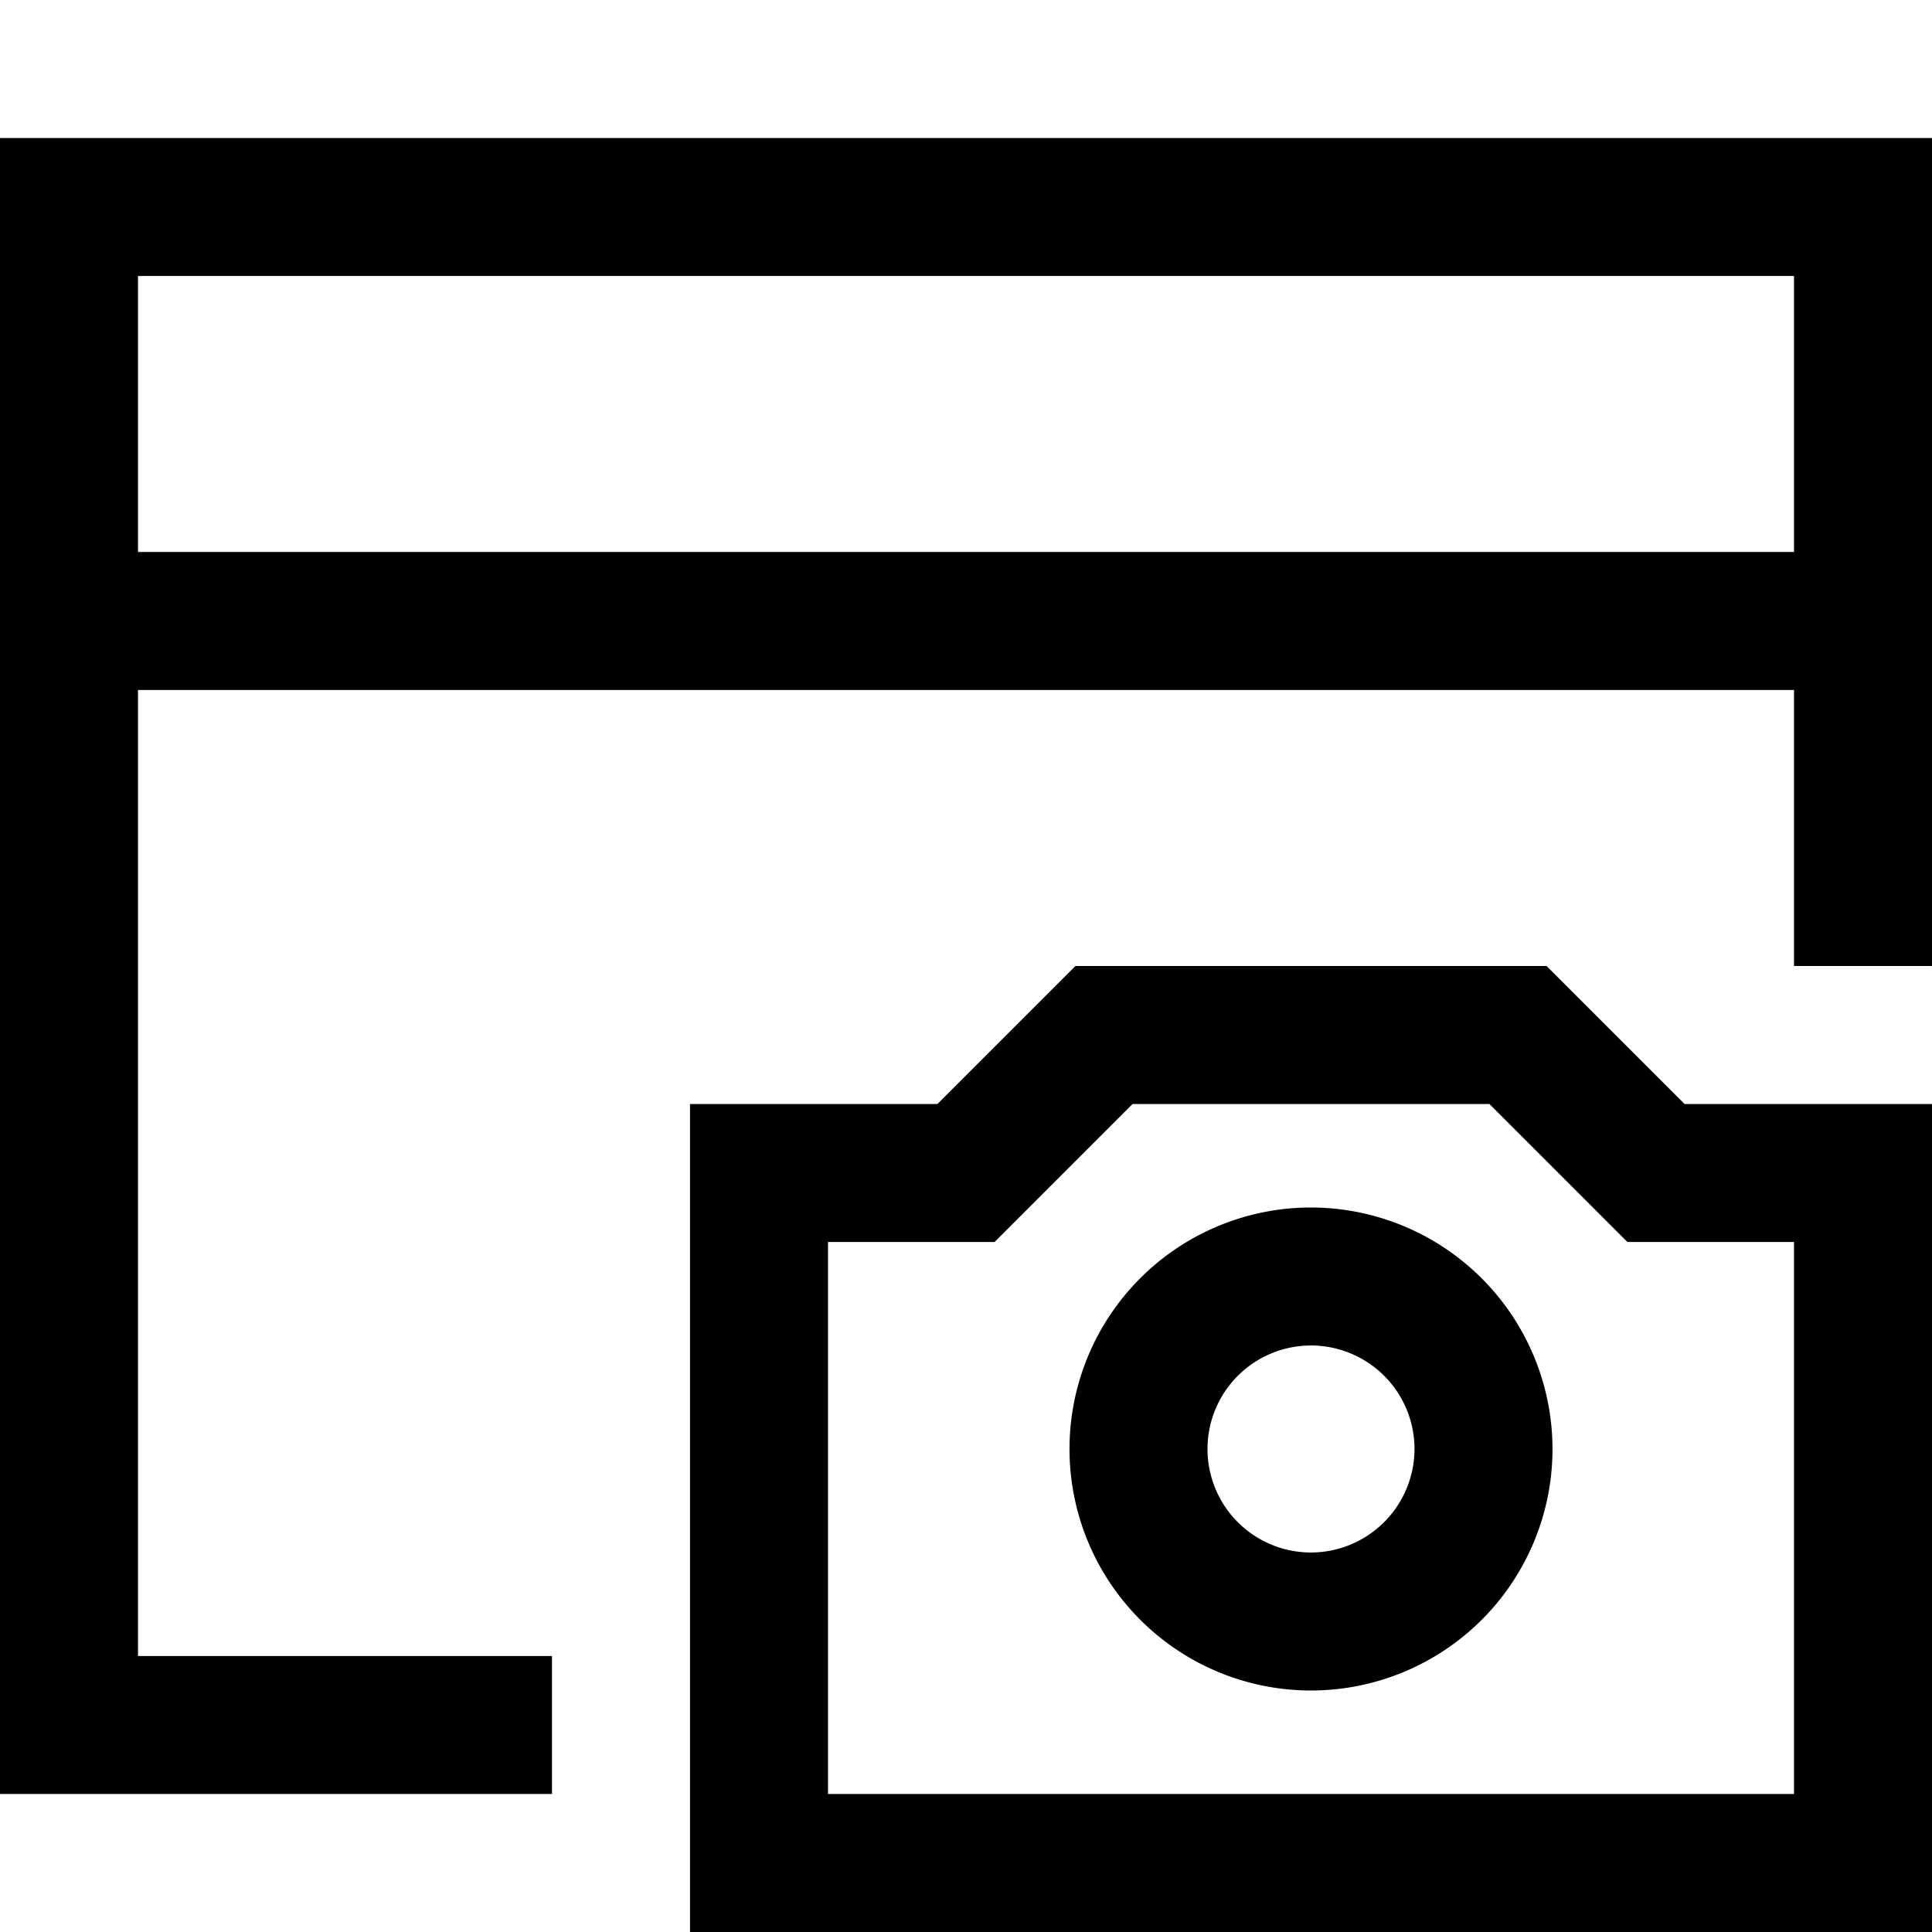 <svg xmlns="http://www.w3.org/2000/svg" viewBox="0 0 448 448"><title>uEB18-browser-screenshot</title><path d="M0 32v384h128v-32H32V160h384v64h32V32zm416 96H32V64h384zm-57.375 96h-109.25l-32 32H160v192h288V256h-57.375zM416 416H192V288h38.625l32-32h82.75l32 32H416zM304 280a56 56 0 1 0 56 56 56.068 56.068 0 0 0-56-56zm0 80a24 24 0 1 1 24-24 24.046 24.046 0 0 1-24 24z"/></svg>